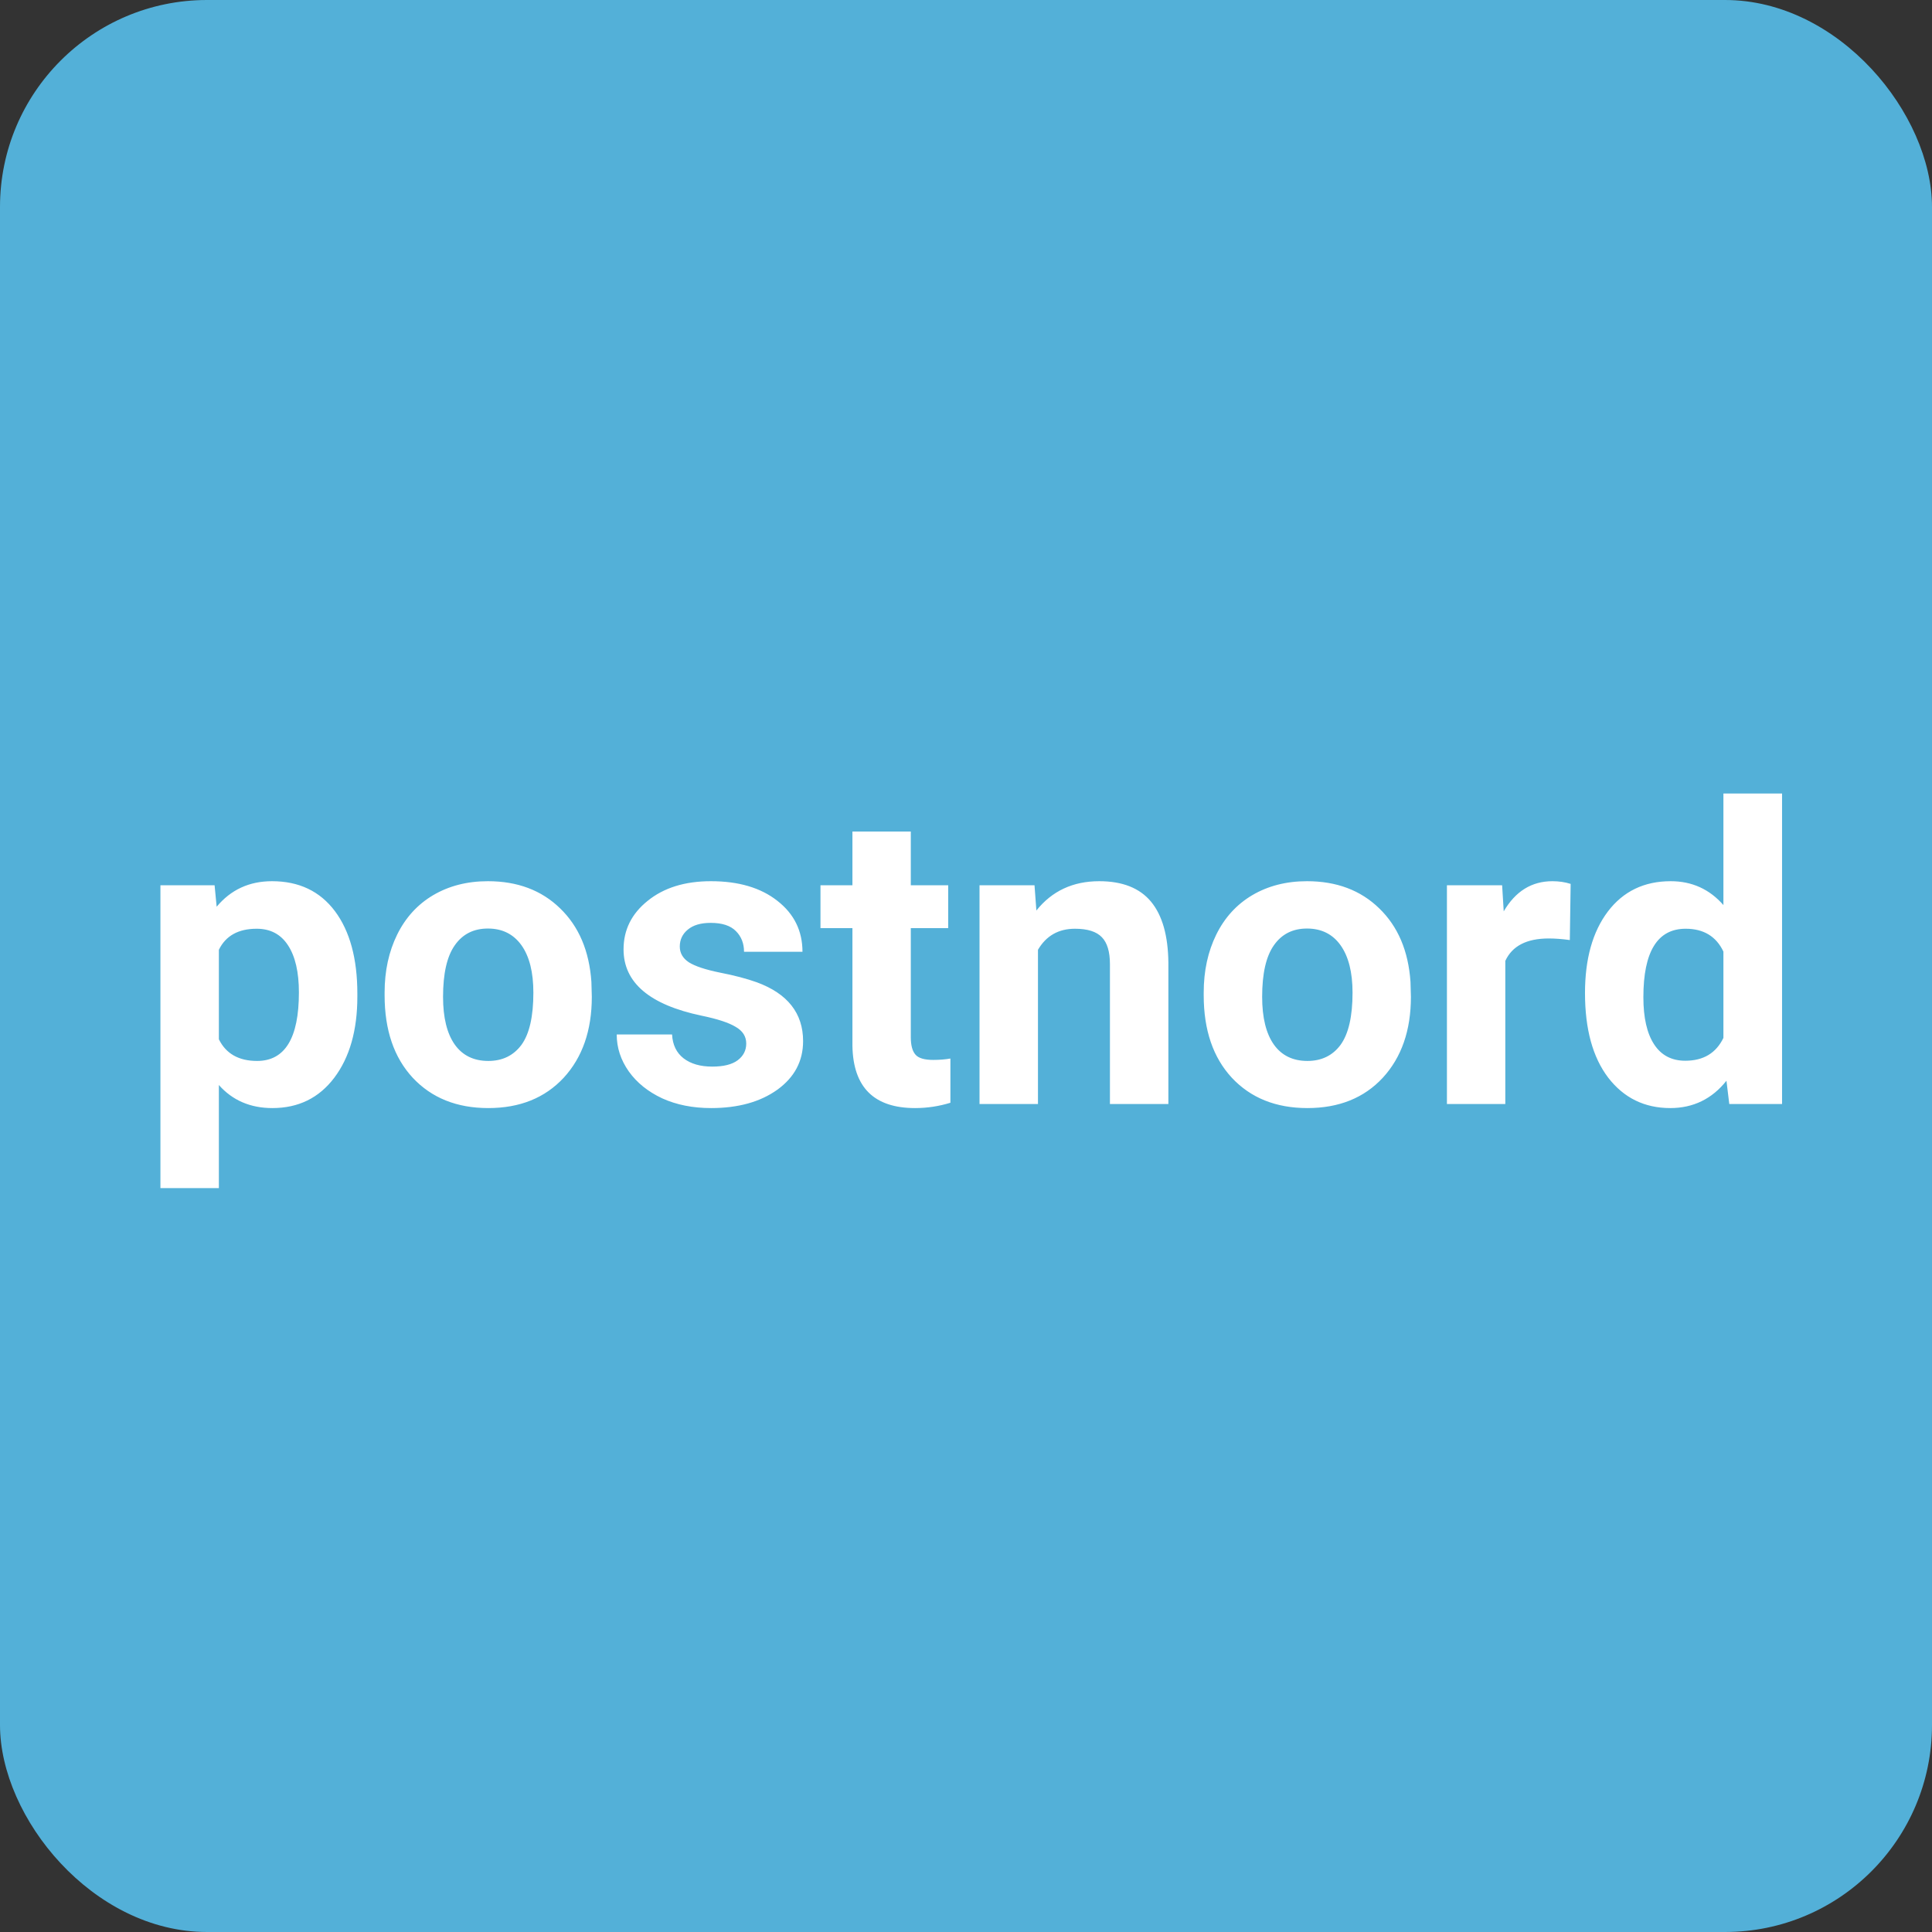 <svg width="28" height="28" viewBox="0 0 28 28" fill="none" xmlns="http://www.w3.org/2000/svg">
<rect x="0" y="0" width="28" height="28" fill="#333333" stroke="none"/>
<rect width="28" height="28" rx="3" fill="#53B0D8"/>
<path d="M5.179 14.444C5.179 14.933 5.067 15.324 4.845 15.619C4.624 15.912 4.325 16.059 3.948 16.059C3.628 16.059 3.369 15.947 3.172 15.725V17.219H2.325V12.83H3.11L3.14 13.141C3.345 12.895 3.612 12.771 3.942 12.771C4.333 12.771 4.637 12.916 4.854 13.205C5.07 13.494 5.179 13.893 5.179 14.4V14.444ZM4.332 14.383C4.332 14.088 4.279 13.86 4.174 13.7C4.07 13.54 3.919 13.46 3.72 13.46C3.454 13.46 3.271 13.562 3.172 13.765V15.062C3.275 15.271 3.46 15.376 3.726 15.376C4.13 15.376 4.332 15.045 4.332 14.383ZM5.574 14.386C5.574 14.071 5.635 13.791 5.756 13.545C5.877 13.299 6.051 13.108 6.277 12.974C6.506 12.839 6.771 12.771 7.071 12.771C7.499 12.771 7.848 12.902 8.117 13.164C8.389 13.426 8.54 13.781 8.571 14.23L8.577 14.447C8.577 14.934 8.441 15.324 8.17 15.619C7.898 15.912 7.534 16.059 7.077 16.059C6.62 16.059 6.255 15.912 5.981 15.619C5.71 15.326 5.574 14.928 5.574 14.424V14.386ZM6.421 14.447C6.421 14.748 6.478 14.979 6.591 15.139C6.704 15.297 6.866 15.376 7.077 15.376C7.282 15.376 7.442 15.298 7.558 15.142C7.673 14.983 7.73 14.731 7.73 14.386C7.73 14.091 7.673 13.862 7.558 13.7C7.442 13.538 7.28 13.457 7.071 13.457C6.864 13.457 6.704 13.538 6.591 13.7C6.478 13.86 6.421 14.109 6.421 14.447ZM10.815 15.124C10.815 15.021 10.764 14.94 10.66 14.881C10.559 14.82 10.395 14.767 10.168 14.72C9.414 14.562 9.037 14.241 9.037 13.759C9.037 13.477 9.153 13.243 9.386 13.056C9.62 12.866 9.926 12.771 10.303 12.771C10.705 12.771 11.026 12.866 11.267 13.056C11.509 13.245 11.63 13.491 11.63 13.794H10.783C10.783 13.673 10.744 13.573 10.666 13.495C10.588 13.415 10.466 13.375 10.3 13.375C10.157 13.375 10.047 13.407 9.969 13.472C9.891 13.536 9.852 13.618 9.852 13.718C9.852 13.812 9.896 13.888 9.983 13.946C10.073 14.003 10.224 14.053 10.435 14.096C10.646 14.137 10.823 14.184 10.968 14.236C11.415 14.4 11.639 14.685 11.639 15.089C11.639 15.378 11.515 15.612 11.267 15.792C11.019 15.97 10.698 16.059 10.306 16.059C10.04 16.059 9.804 16.012 9.597 15.918C9.392 15.822 9.23 15.692 9.113 15.528C8.996 15.362 8.938 15.184 8.938 14.992H9.74C9.748 15.143 9.804 15.258 9.907 15.338C10.011 15.418 10.149 15.458 10.323 15.458C10.485 15.458 10.607 15.428 10.69 15.367C10.773 15.305 10.815 15.224 10.815 15.124ZM13.2 12.051V12.83H13.742V13.451H13.2V15.033C13.2 15.15 13.223 15.234 13.268 15.285C13.312 15.336 13.398 15.361 13.525 15.361C13.619 15.361 13.702 15.354 13.774 15.341V15.982C13.608 16.033 13.438 16.059 13.262 16.059C12.668 16.059 12.365 15.759 12.354 15.159V13.451H11.891V12.83H12.354V12.051H13.2ZM14.993 12.83L15.02 13.196C15.246 12.913 15.55 12.771 15.931 12.771C16.267 12.771 16.517 12.87 16.681 13.067C16.845 13.265 16.929 13.56 16.933 13.952V16H16.086V13.973C16.086 13.793 16.047 13.663 15.969 13.583C15.891 13.501 15.761 13.46 15.579 13.46C15.341 13.46 15.162 13.562 15.043 13.765V16H14.196V12.83H14.993ZM17.445 14.386C17.445 14.071 17.506 13.791 17.627 13.545C17.748 13.299 17.922 13.108 18.148 12.974C18.377 12.839 18.642 12.771 18.942 12.771C19.37 12.771 19.719 12.902 19.988 13.164C20.26 13.426 20.411 13.781 20.442 14.23L20.448 14.447C20.448 14.934 20.312 15.324 20.041 15.619C19.77 15.912 19.405 16.059 18.948 16.059C18.491 16.059 18.126 15.912 17.852 15.619C17.581 15.326 17.445 14.928 17.445 14.424V14.386ZM18.292 14.447C18.292 14.748 18.349 14.979 18.462 15.139C18.575 15.297 18.737 15.376 18.948 15.376C19.153 15.376 19.314 15.298 19.429 15.142C19.544 14.983 19.602 14.731 19.602 14.386C19.602 14.091 19.544 13.862 19.429 13.7C19.314 13.538 19.151 13.457 18.942 13.457C18.735 13.457 18.575 13.538 18.462 13.7C18.349 13.86 18.292 14.109 18.292 14.447ZM22.751 13.624C22.636 13.608 22.534 13.601 22.446 13.601C22.126 13.601 21.916 13.709 21.816 13.926V16H20.97V12.83H21.77L21.793 13.208C21.963 12.917 22.198 12.771 22.499 12.771C22.593 12.771 22.681 12.784 22.763 12.81L22.751 13.624ZM22.971 14.392C22.971 13.898 23.081 13.504 23.302 13.211C23.524 12.918 23.828 12.771 24.213 12.771C24.521 12.771 24.776 12.887 24.977 13.117V11.5H25.827V16H25.062L25.021 15.663C24.811 15.927 24.539 16.059 24.207 16.059C23.834 16.059 23.534 15.912 23.308 15.619C23.083 15.324 22.971 14.915 22.971 14.392ZM23.817 14.453C23.817 14.75 23.869 14.977 23.973 15.136C24.076 15.294 24.227 15.373 24.424 15.373C24.686 15.373 24.87 15.263 24.977 15.042V13.791C24.872 13.57 24.689 13.46 24.43 13.46C24.021 13.46 23.817 13.791 23.817 14.453Z" fill="white"/>
</svg>
